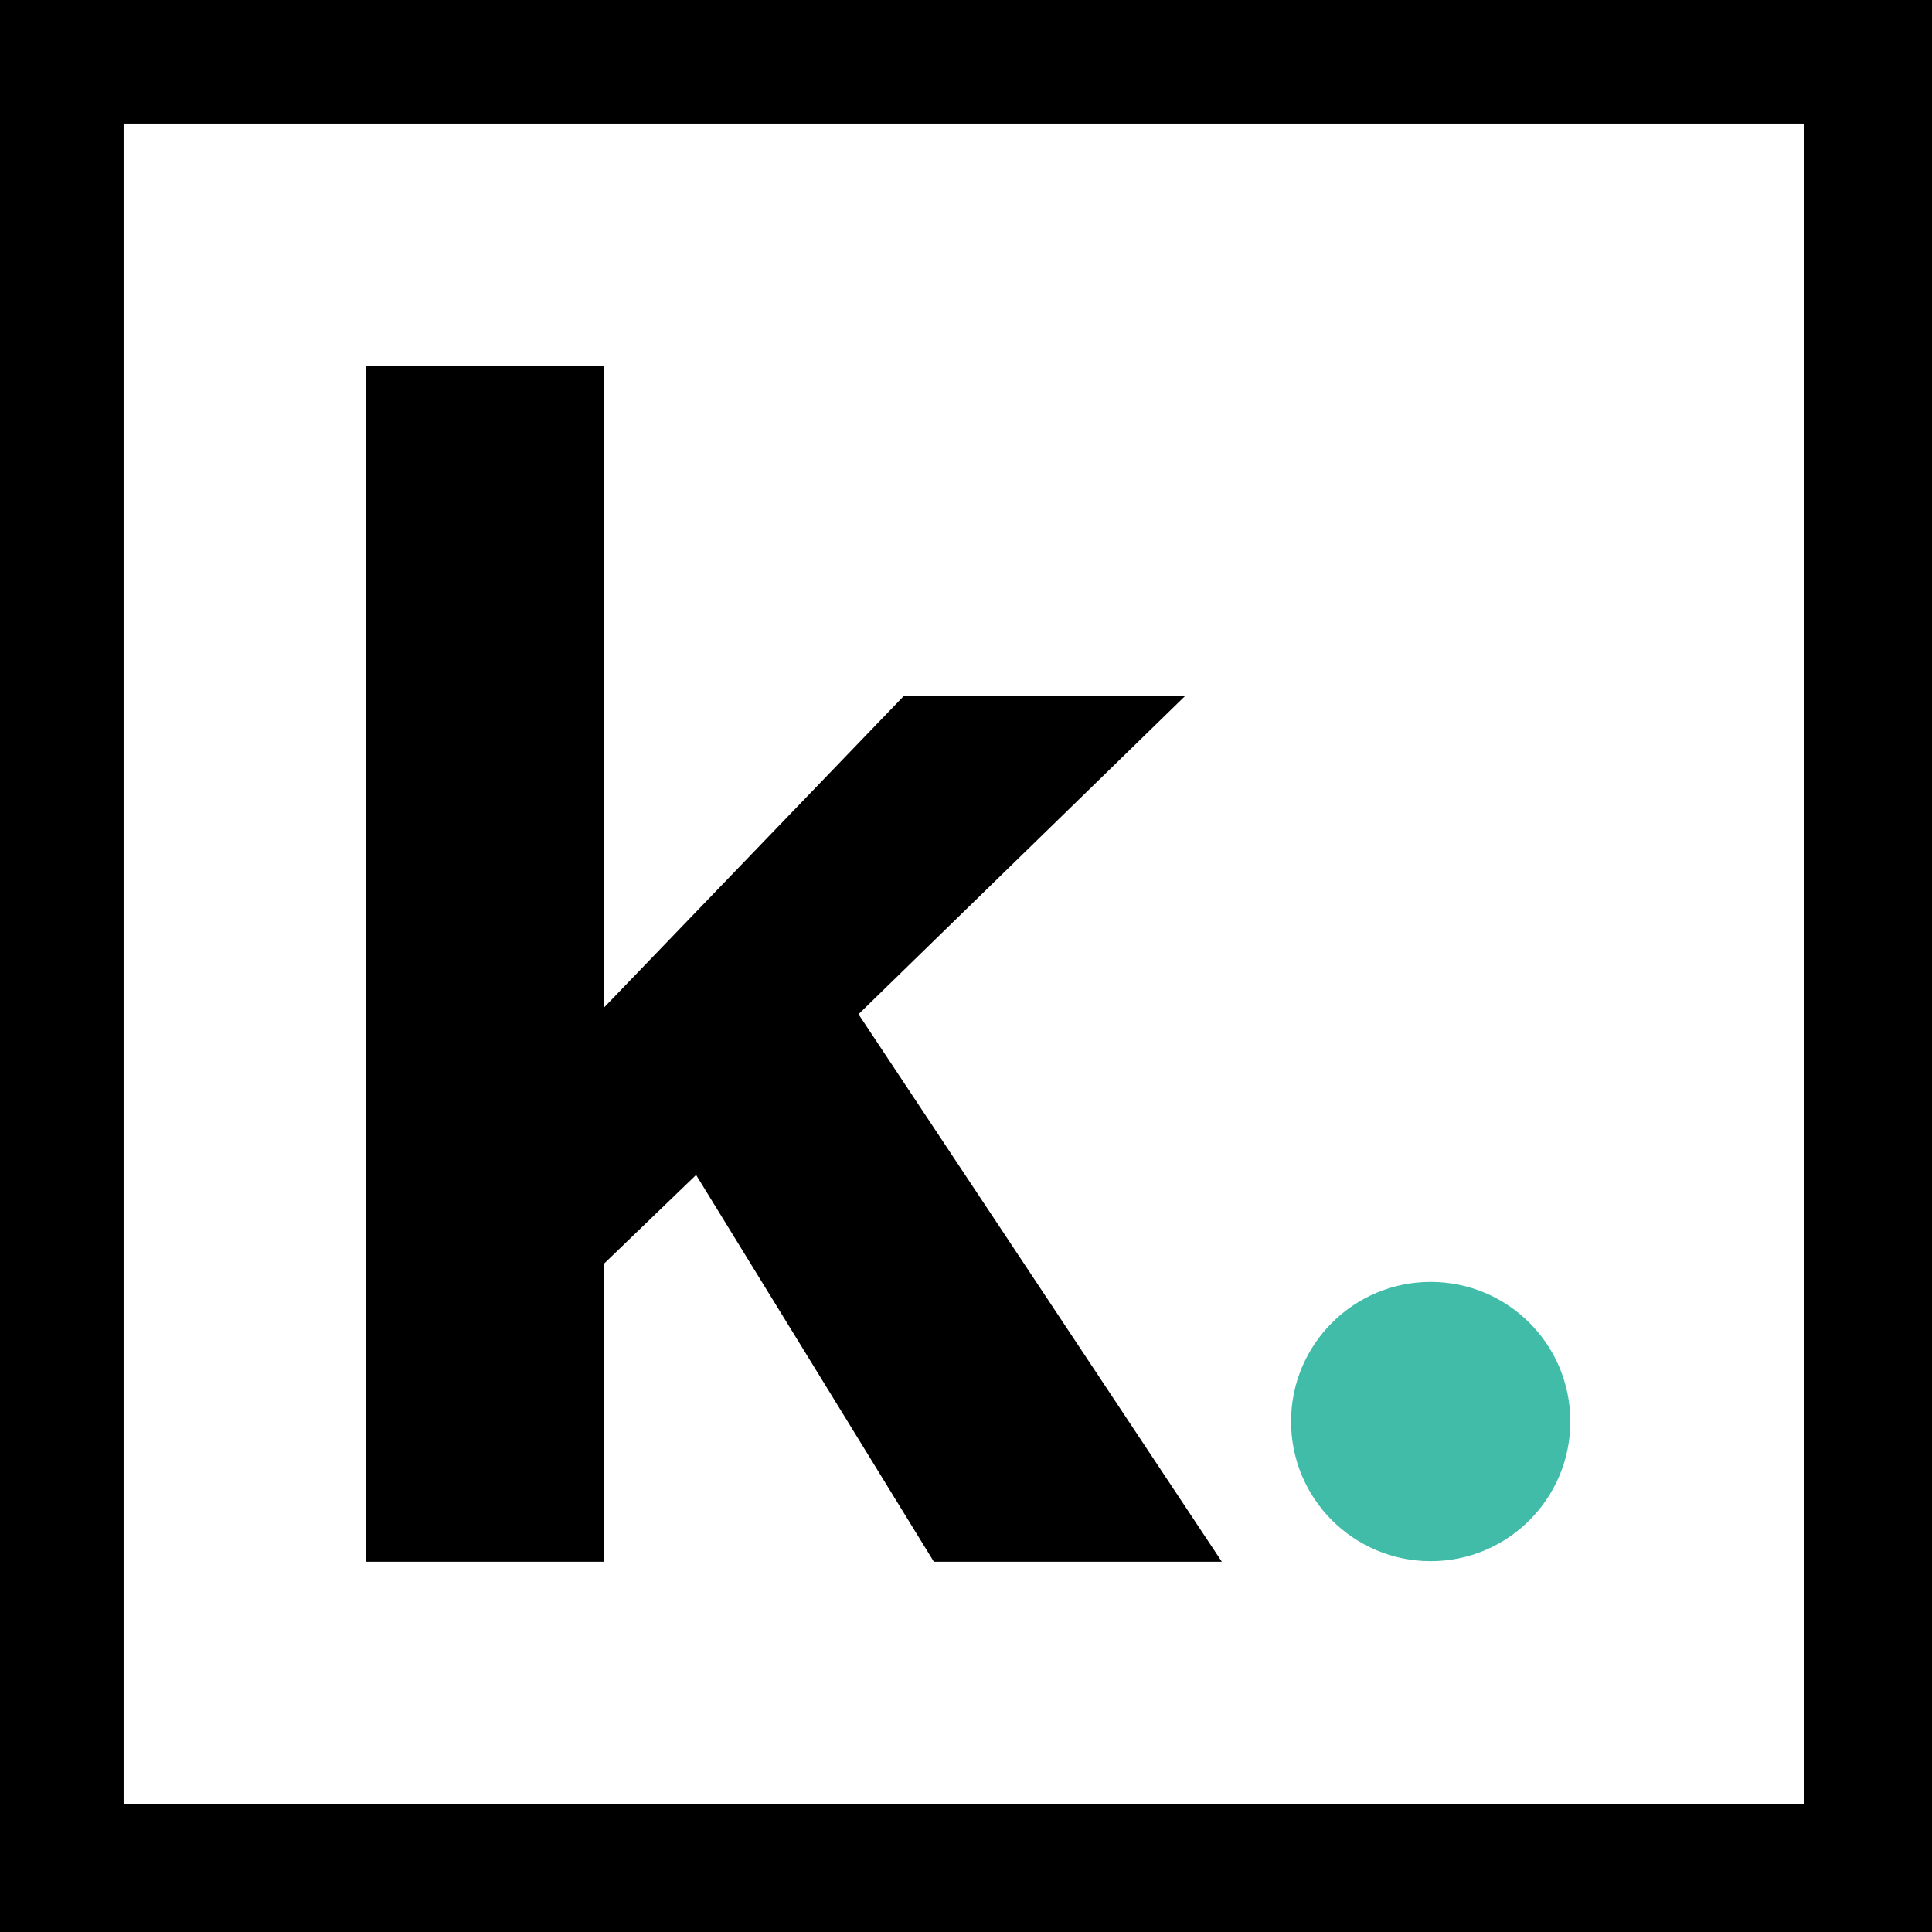<svg width="422" height="422" viewBox="0 0 422 422" xmlns="http://www.w3.org/2000/svg"><title>Group</title><g fill="none" fill-rule="evenodd"><path d="M0 0h422v422H0V0zm27 27v367h367V27H27z" fill="#000"/><path fill="#000" d="M80 80h51.931v140.069l65.463-68.023h61.44L187.52 221.53l79.36 119.589h-62.903l-51.931-84.48-20.115 19.383v65.097H80z"/><circle fill="#40BCA9" cx="312.5" cy="310.5" r="30.5"/></g></svg>